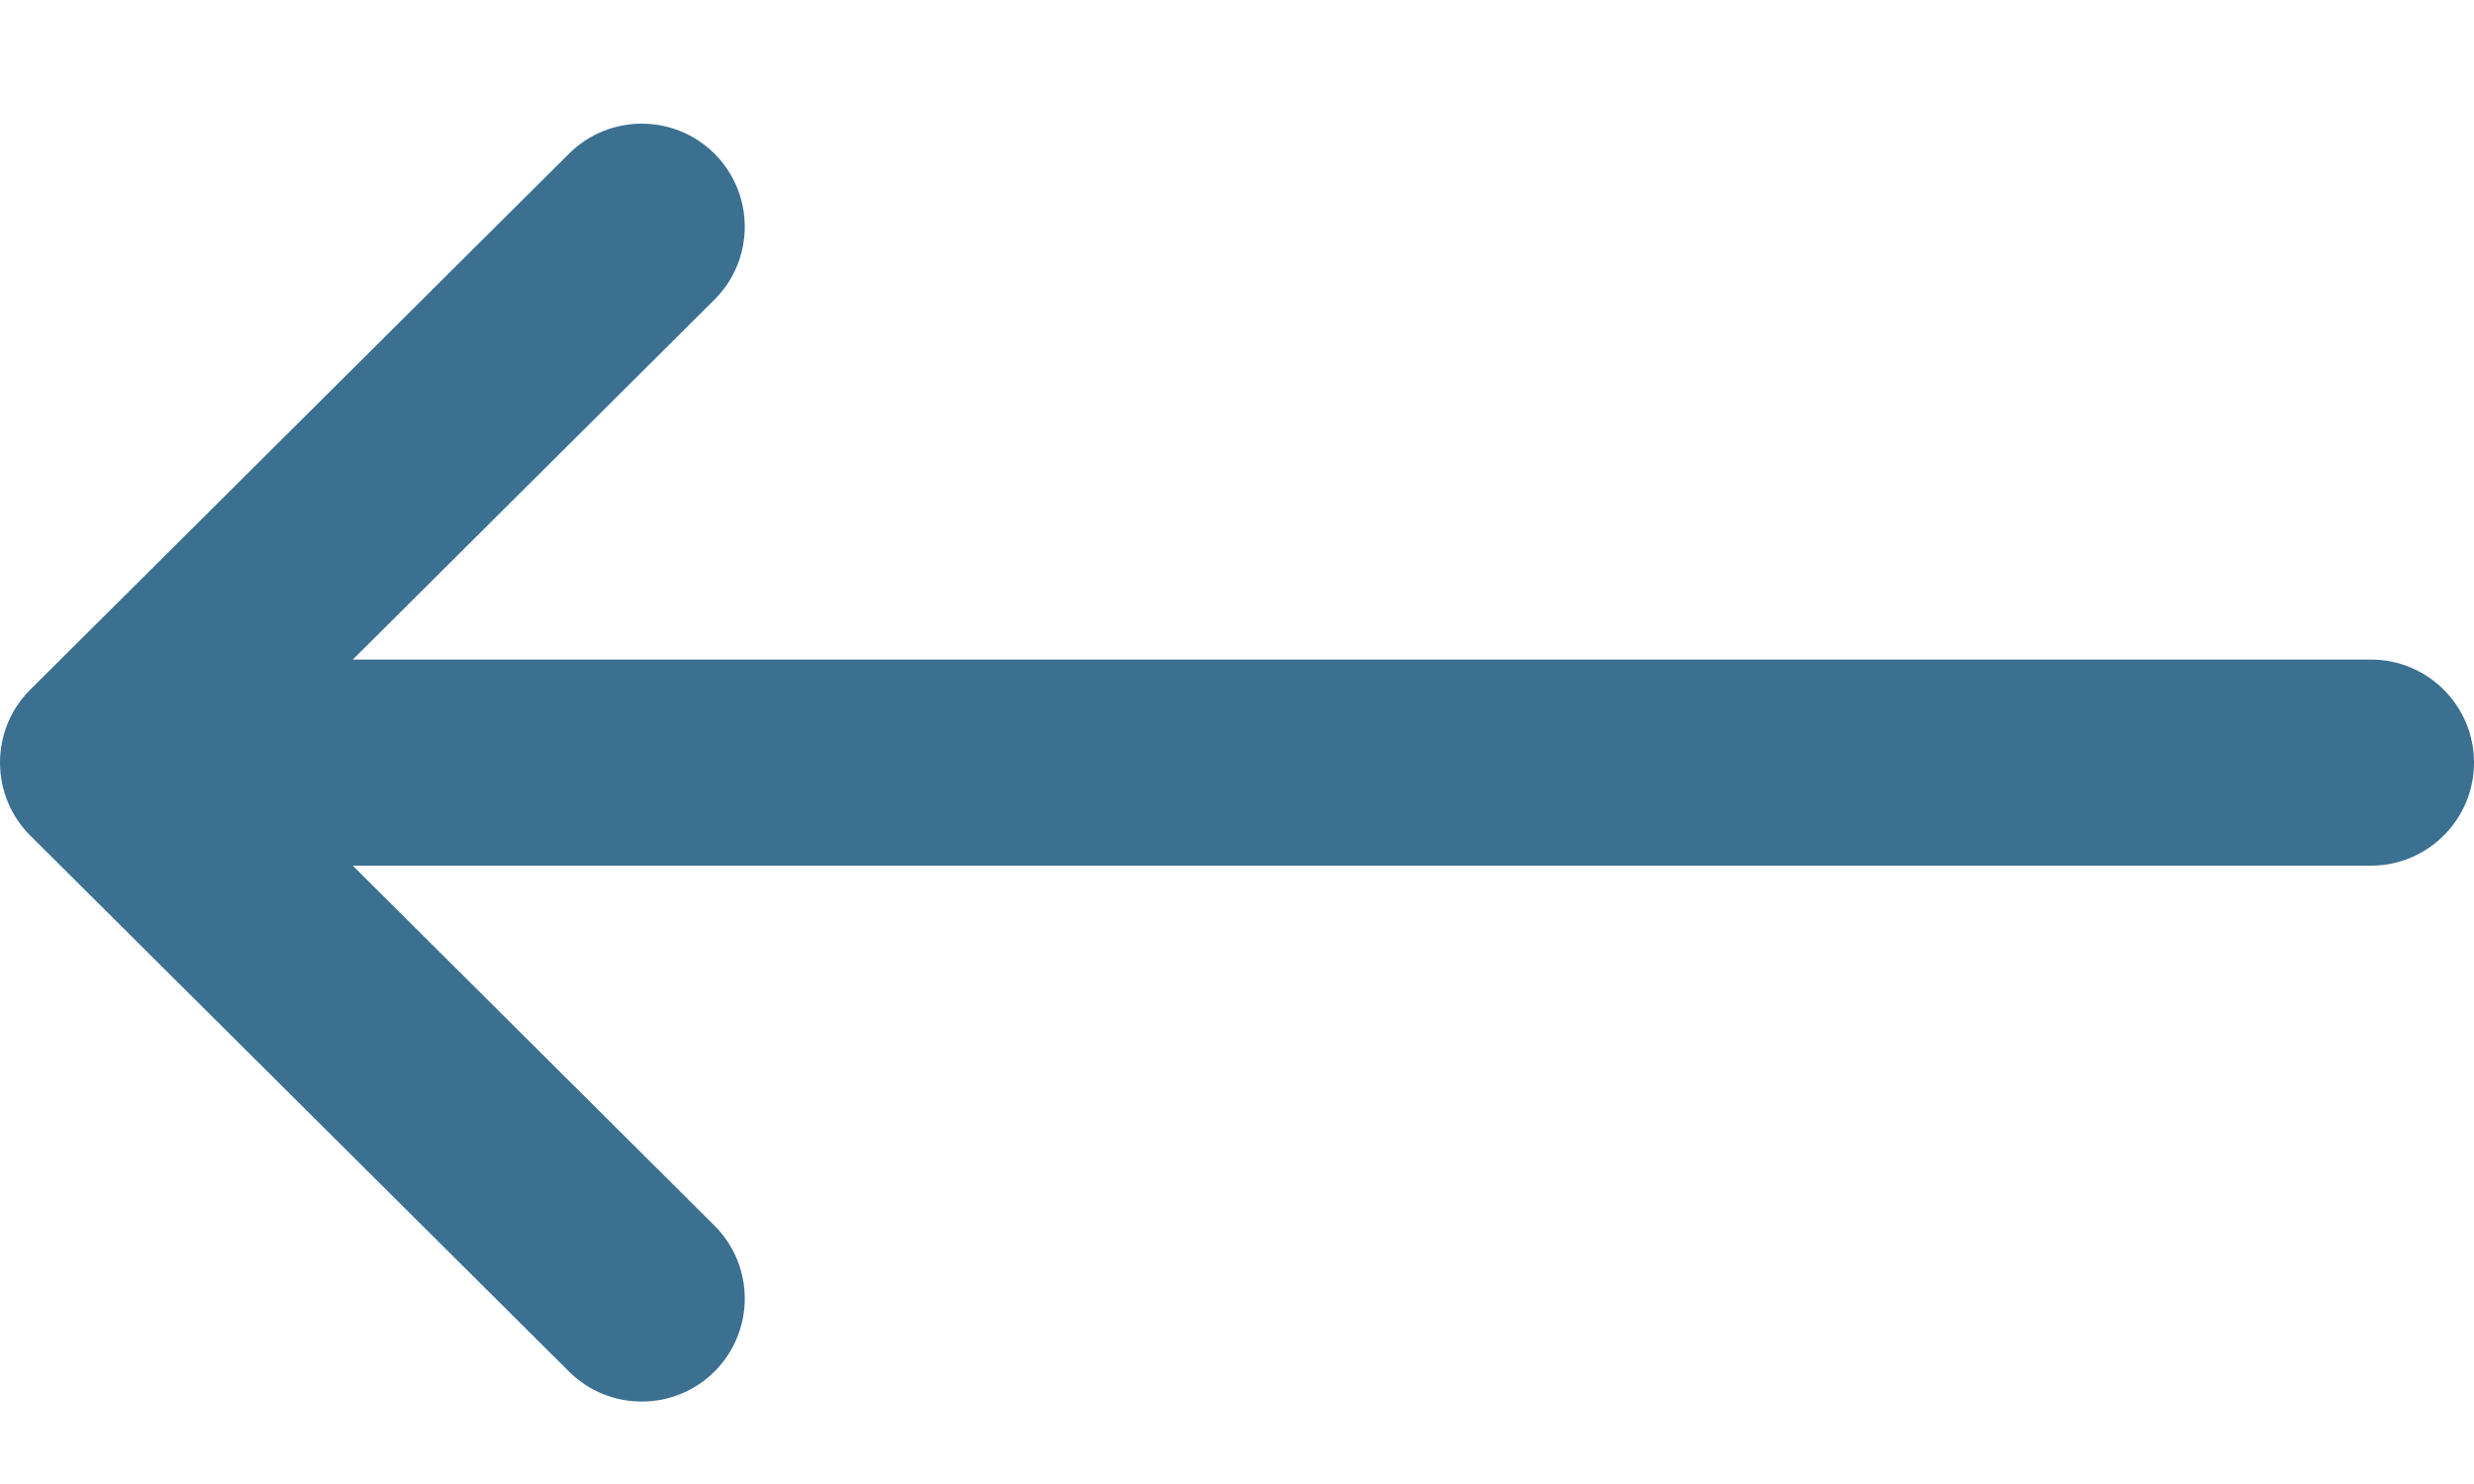 <svg width="15" height="9" viewBox="0 0 15 9" fill="none" xmlns="http://www.w3.org/2000/svg">
<path d="M0.183 4.183L3.45 0.932C3.694 0.689 4.09 0.689 4.334 0.934C4.577 1.179 4.576 1.575 4.331 1.818L2.139 4H14.375C14.72 4 15 4.28 15 4.625C15 4.97 14.72 5.25 14.375 5.25H2.139L4.331 7.432C4.576 7.676 4.577 8.071 4.334 8.316C4.09 8.561 3.694 8.561 3.45 8.318L0.184 5.068C-0.061 4.824 -0.061 4.426 0.183 4.183Z" fill="#3B7091"/>
</svg>
